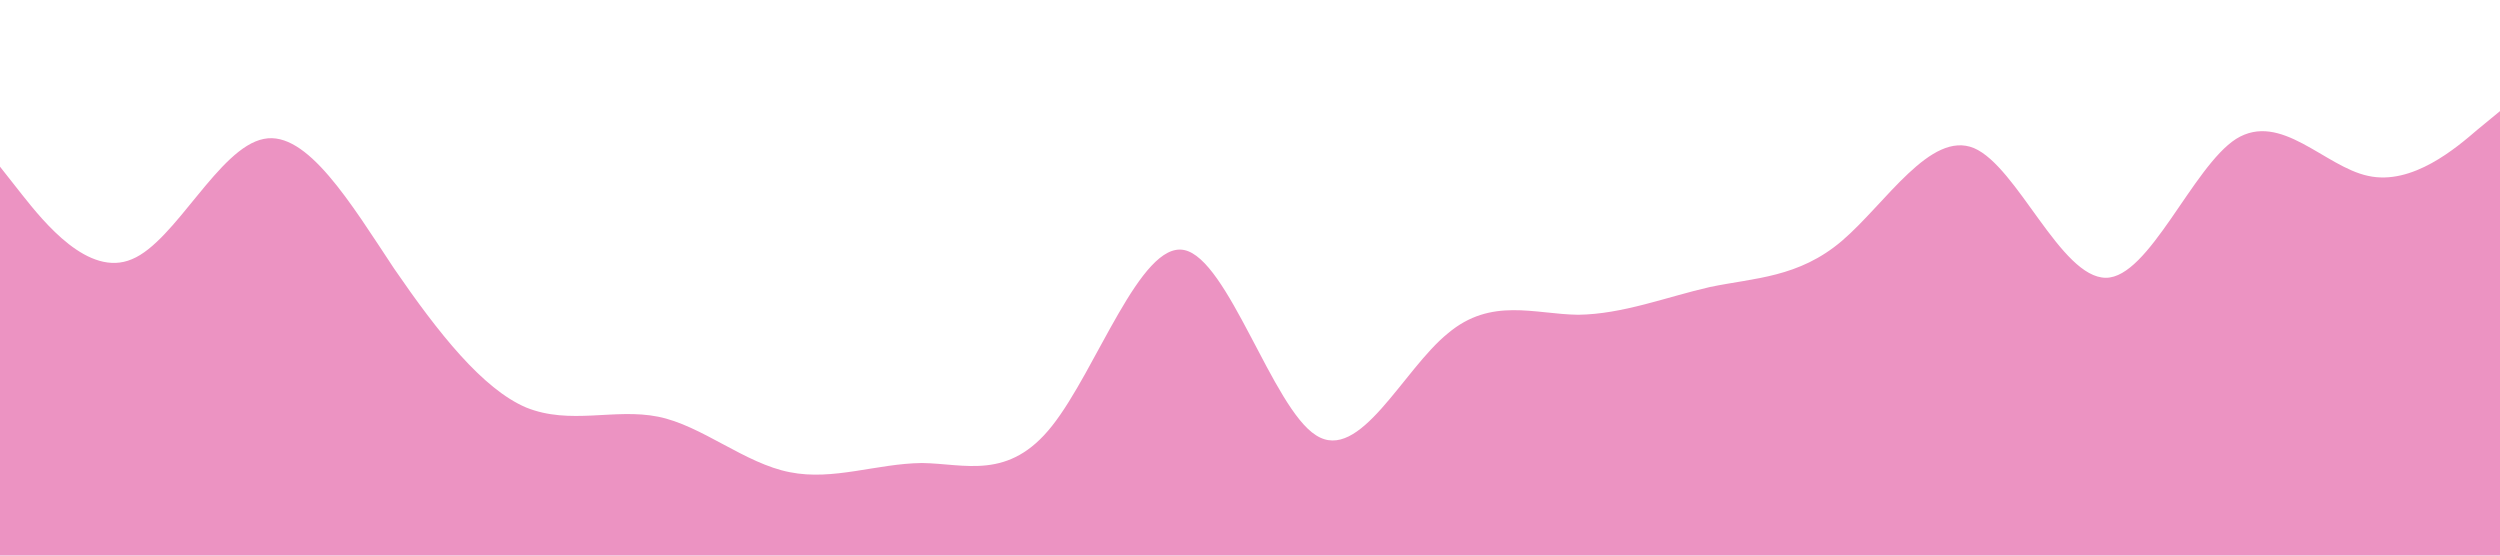 <?xml version="1.0" standalone="no"?><svg xmlns="http://www.w3.org/2000/svg" viewBox="0 0 1440 320"><path fill="#ec93c2" fill-opacity="1" d="M0,96L12.6,112C25.3,128,51,160,76,149.3C101.1,139,126,85,152,80C176.8,75,202,117,227,154.7C252.6,192,278,224,303,234.7C328.4,245,354,235,379,240C404.2,245,429,267,455,272C480,277,505,267,531,266.7C555.8,267,581,277,606,245.3C631.6,213,657,139,682,144C707.4,149,733,235,758,250.7C783.2,267,808,213,834,192C858.9,171,884,181,909,181.3C934.7,181,960,171,985,165.3C1010.5,160,1036,160,1061,138.7C1086.3,117,1112,75,1137,85.3C1162.1,96,1187,160,1213,160C1237.9,160,1263,96,1288,80C1313.7,64,1339,96,1364,101.3C1389.5,107,1415,85,1427,74.7L1440,64L1440,320L1427.4,320C1414.7,320,1389,320,1364,320C1338.9,320,1314,320,1288,320C1263.2,320,1238,320,1213,320C1187.4,320,1162,320,1137,320C1111.6,320,1086,320,1061,320C1035.8,320,1011,320,985,320C960,320,935,320,909,320C884.2,320,859,320,834,320C808.4,320,783,320,758,320C732.6,320,707,320,682,320C656.8,320,632,320,606,320C581.1,320,556,320,531,320C505.3,320,480,320,455,320C429.5,320,404,320,379,320C353.7,320,328,320,303,320C277.9,320,253,320,227,320C202.1,320,177,320,152,320C126.3,320,101,320,76,320C50.5,320,25,320,13,320L0,320Z"></path></svg>